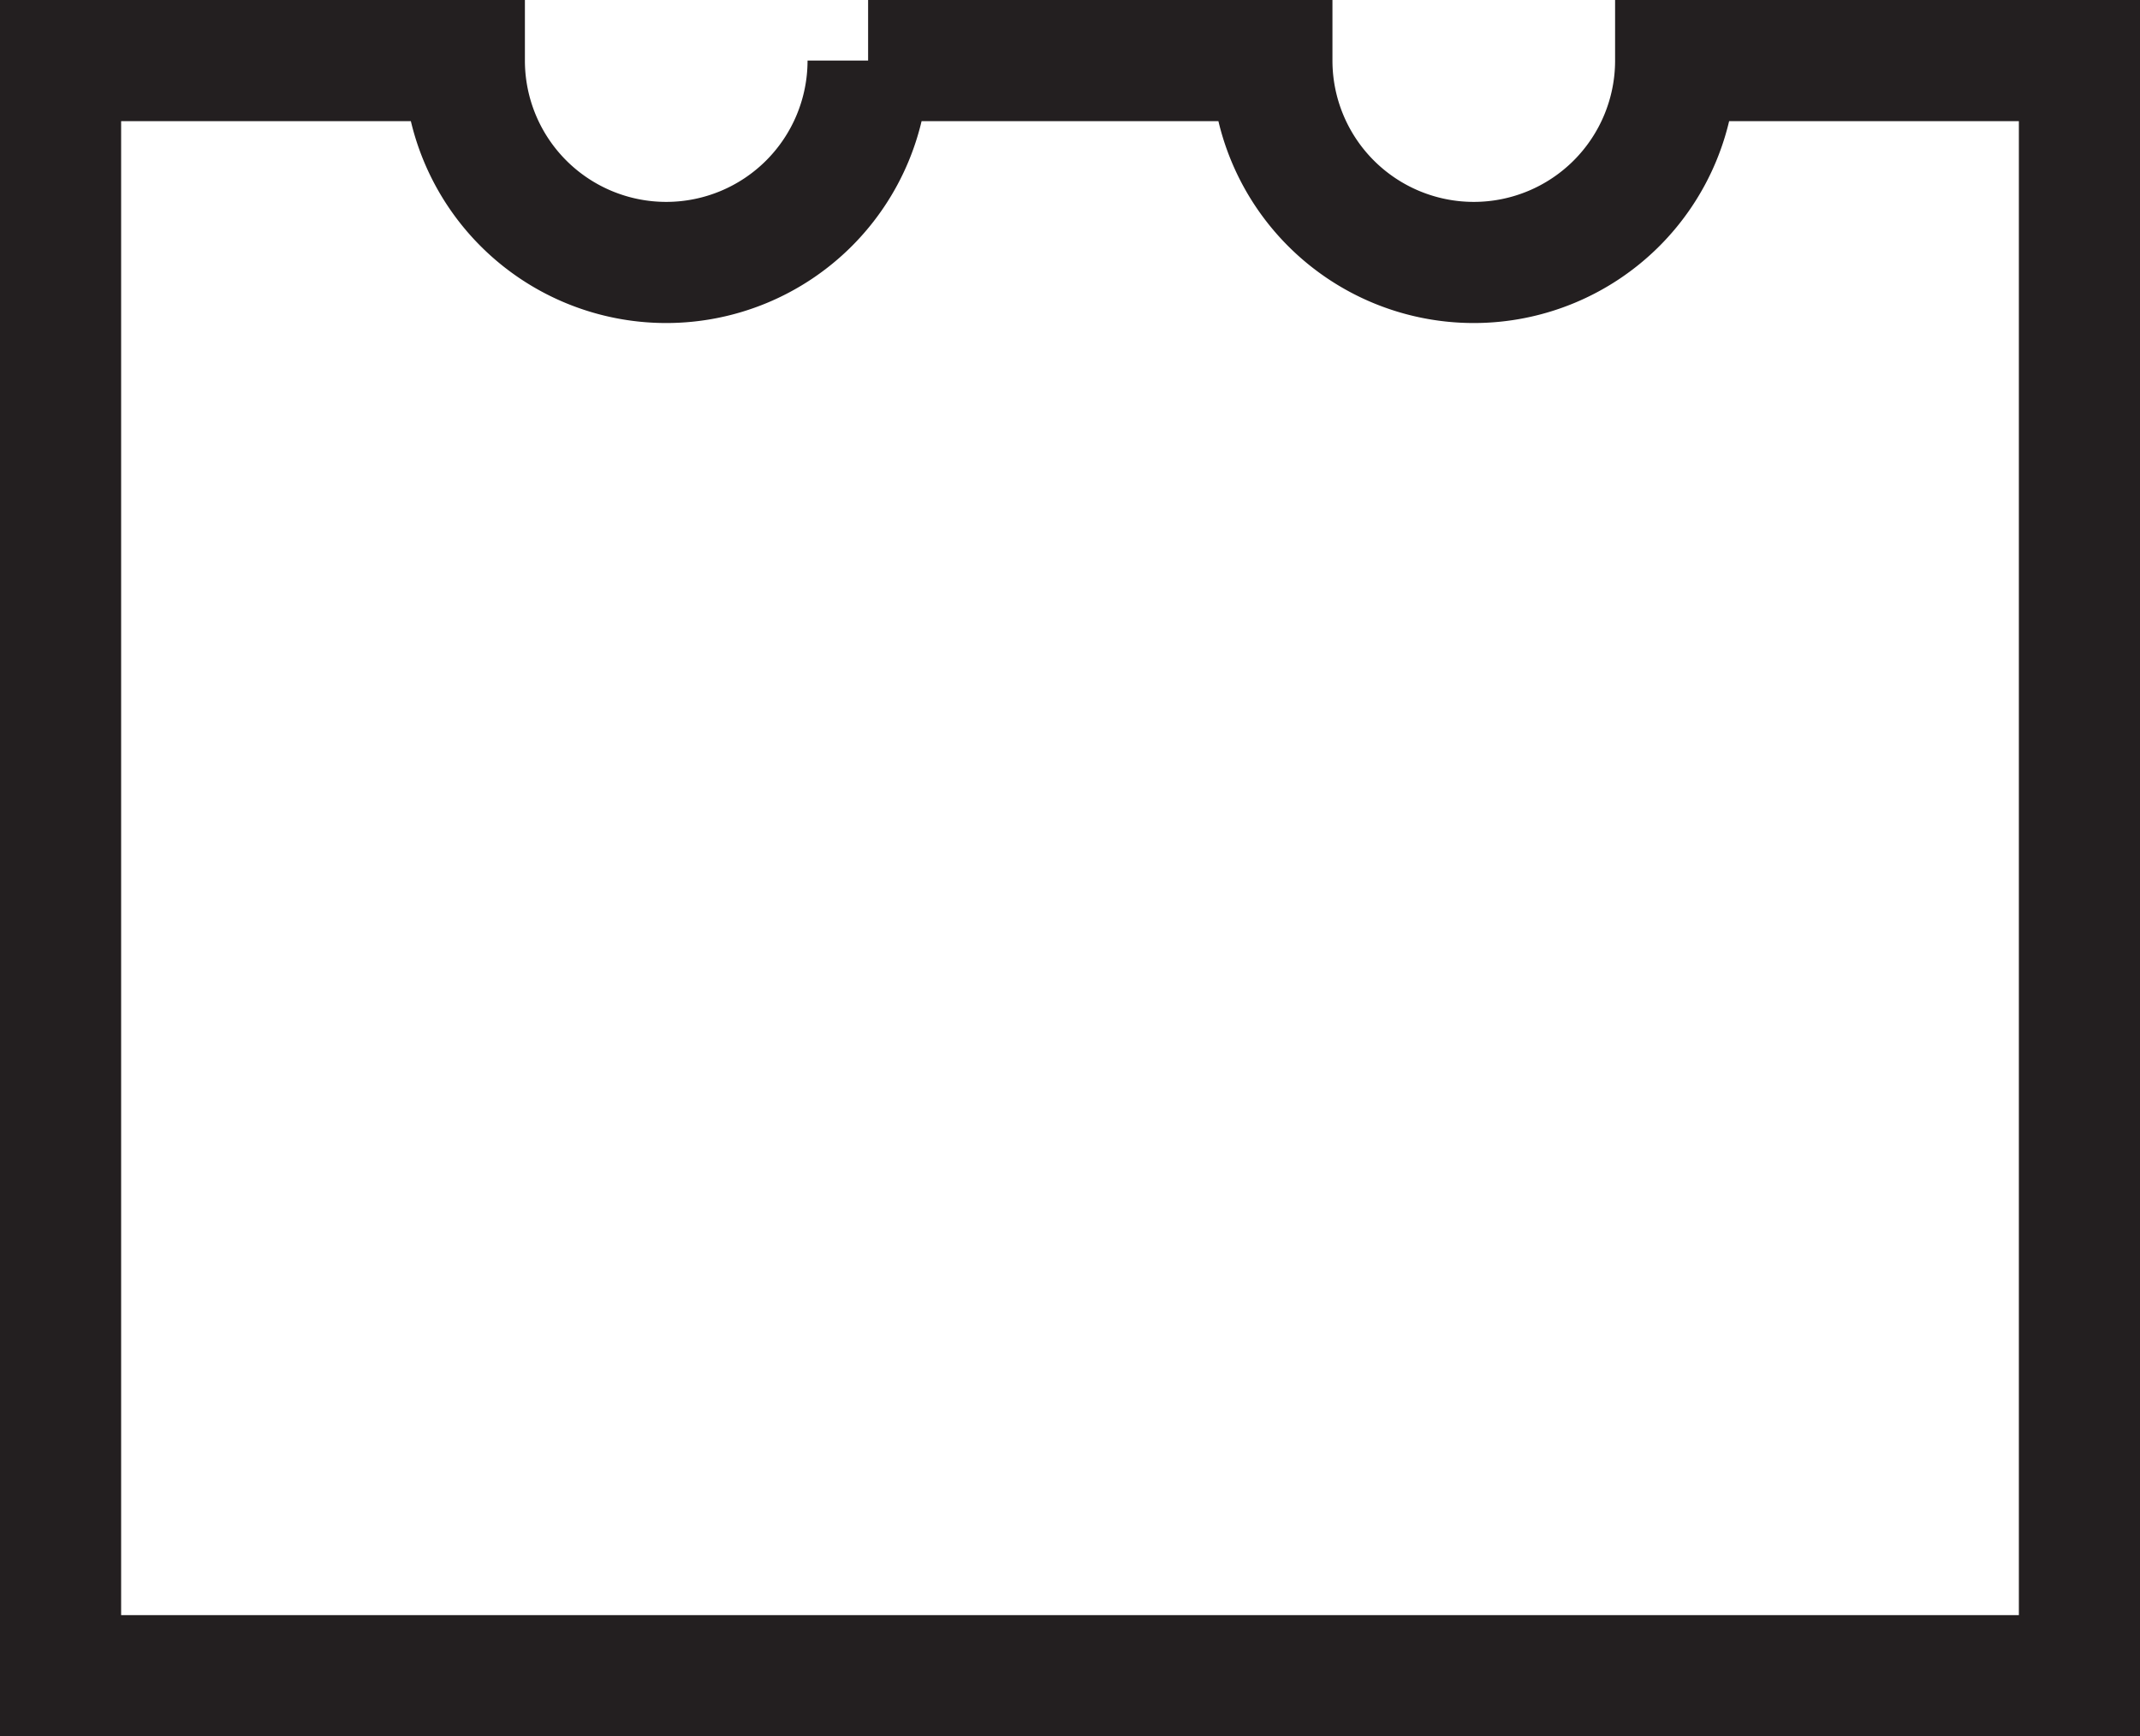 <svg xmlns="http://www.w3.org/2000/svg" width="21.2" height="17.2" viewBox="0 0 21.2 17.2">
    <defs>
        <style>
            .cls-1{fill:none;stroke:#231f20;stroke-linecap:square;stroke-miterlimit:10;stroke-width:1.2px}
        </style>
    </defs>
    <path id="Path_2478" d="M18 8a2 2 0 1 1-4 0h-4a2 2 0 1 1-4 0H2v16h20V8z" class="cls-1" data-name="Path 2478" transform="translate(-1.4 -7.4)"/>
</svg>
